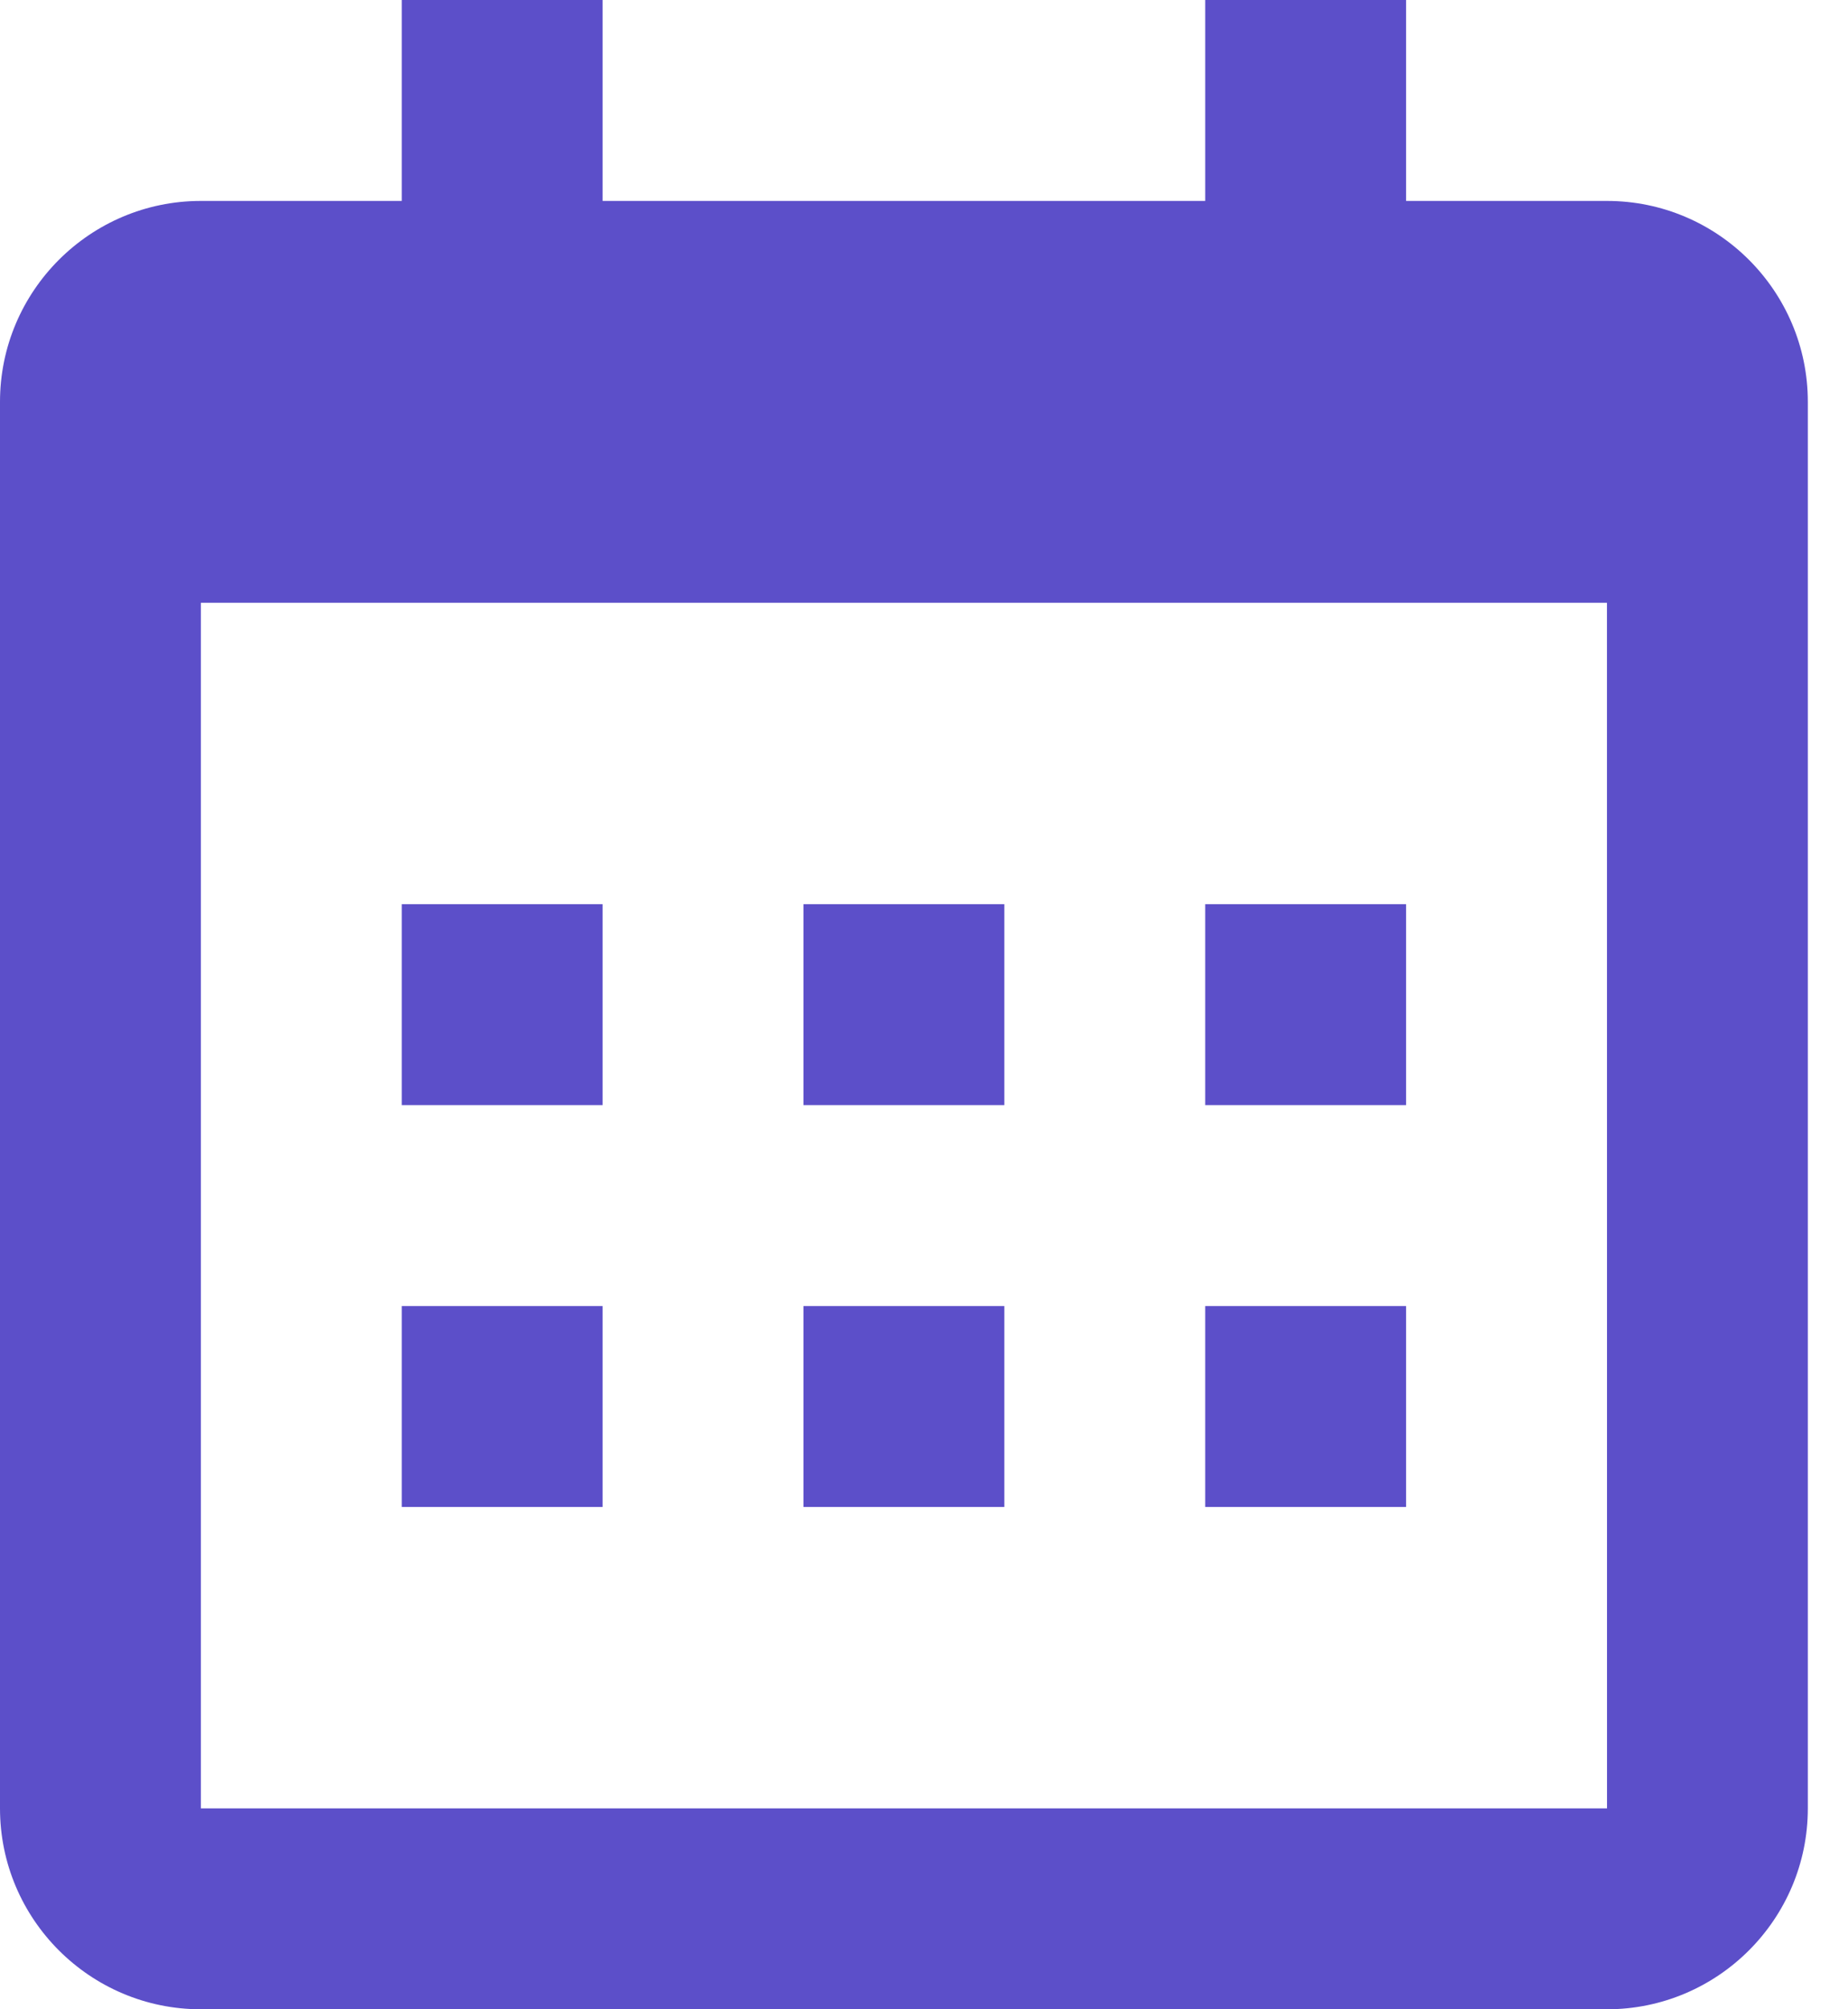 <svg width="23" height="25" viewBox="0 0 23 25" fill="none" xmlns="http://www.w3.org/2000/svg">
<path d="M5 11.25H7.5V13.75H5V11.25ZM5 16.25H7.5V18.75H5V16.25ZM10 11.25H12.5V13.75H10V11.25ZM10 16.25H12.5V18.75H10V16.25ZM15 11.25H17.5V13.75H15V11.25ZM15 16.25H17.5V18.75H15V16.25Z" fill="#5C4FC9"/>
<path d="M2.5 25H20C21.379 25 22.5 23.879 22.5 22.5V5C22.5 3.621 21.379 2.5 20 2.5H17.5V0H15V2.5H7.5V0H5V2.5H2.5C1.121 2.5 0 3.621 0 5V22.5C0 23.879 1.121 25 2.5 25ZM20 7.5L20.001 22.5H2.5V7.5H20Z" fill="#5C4FC9"/>
</svg>
